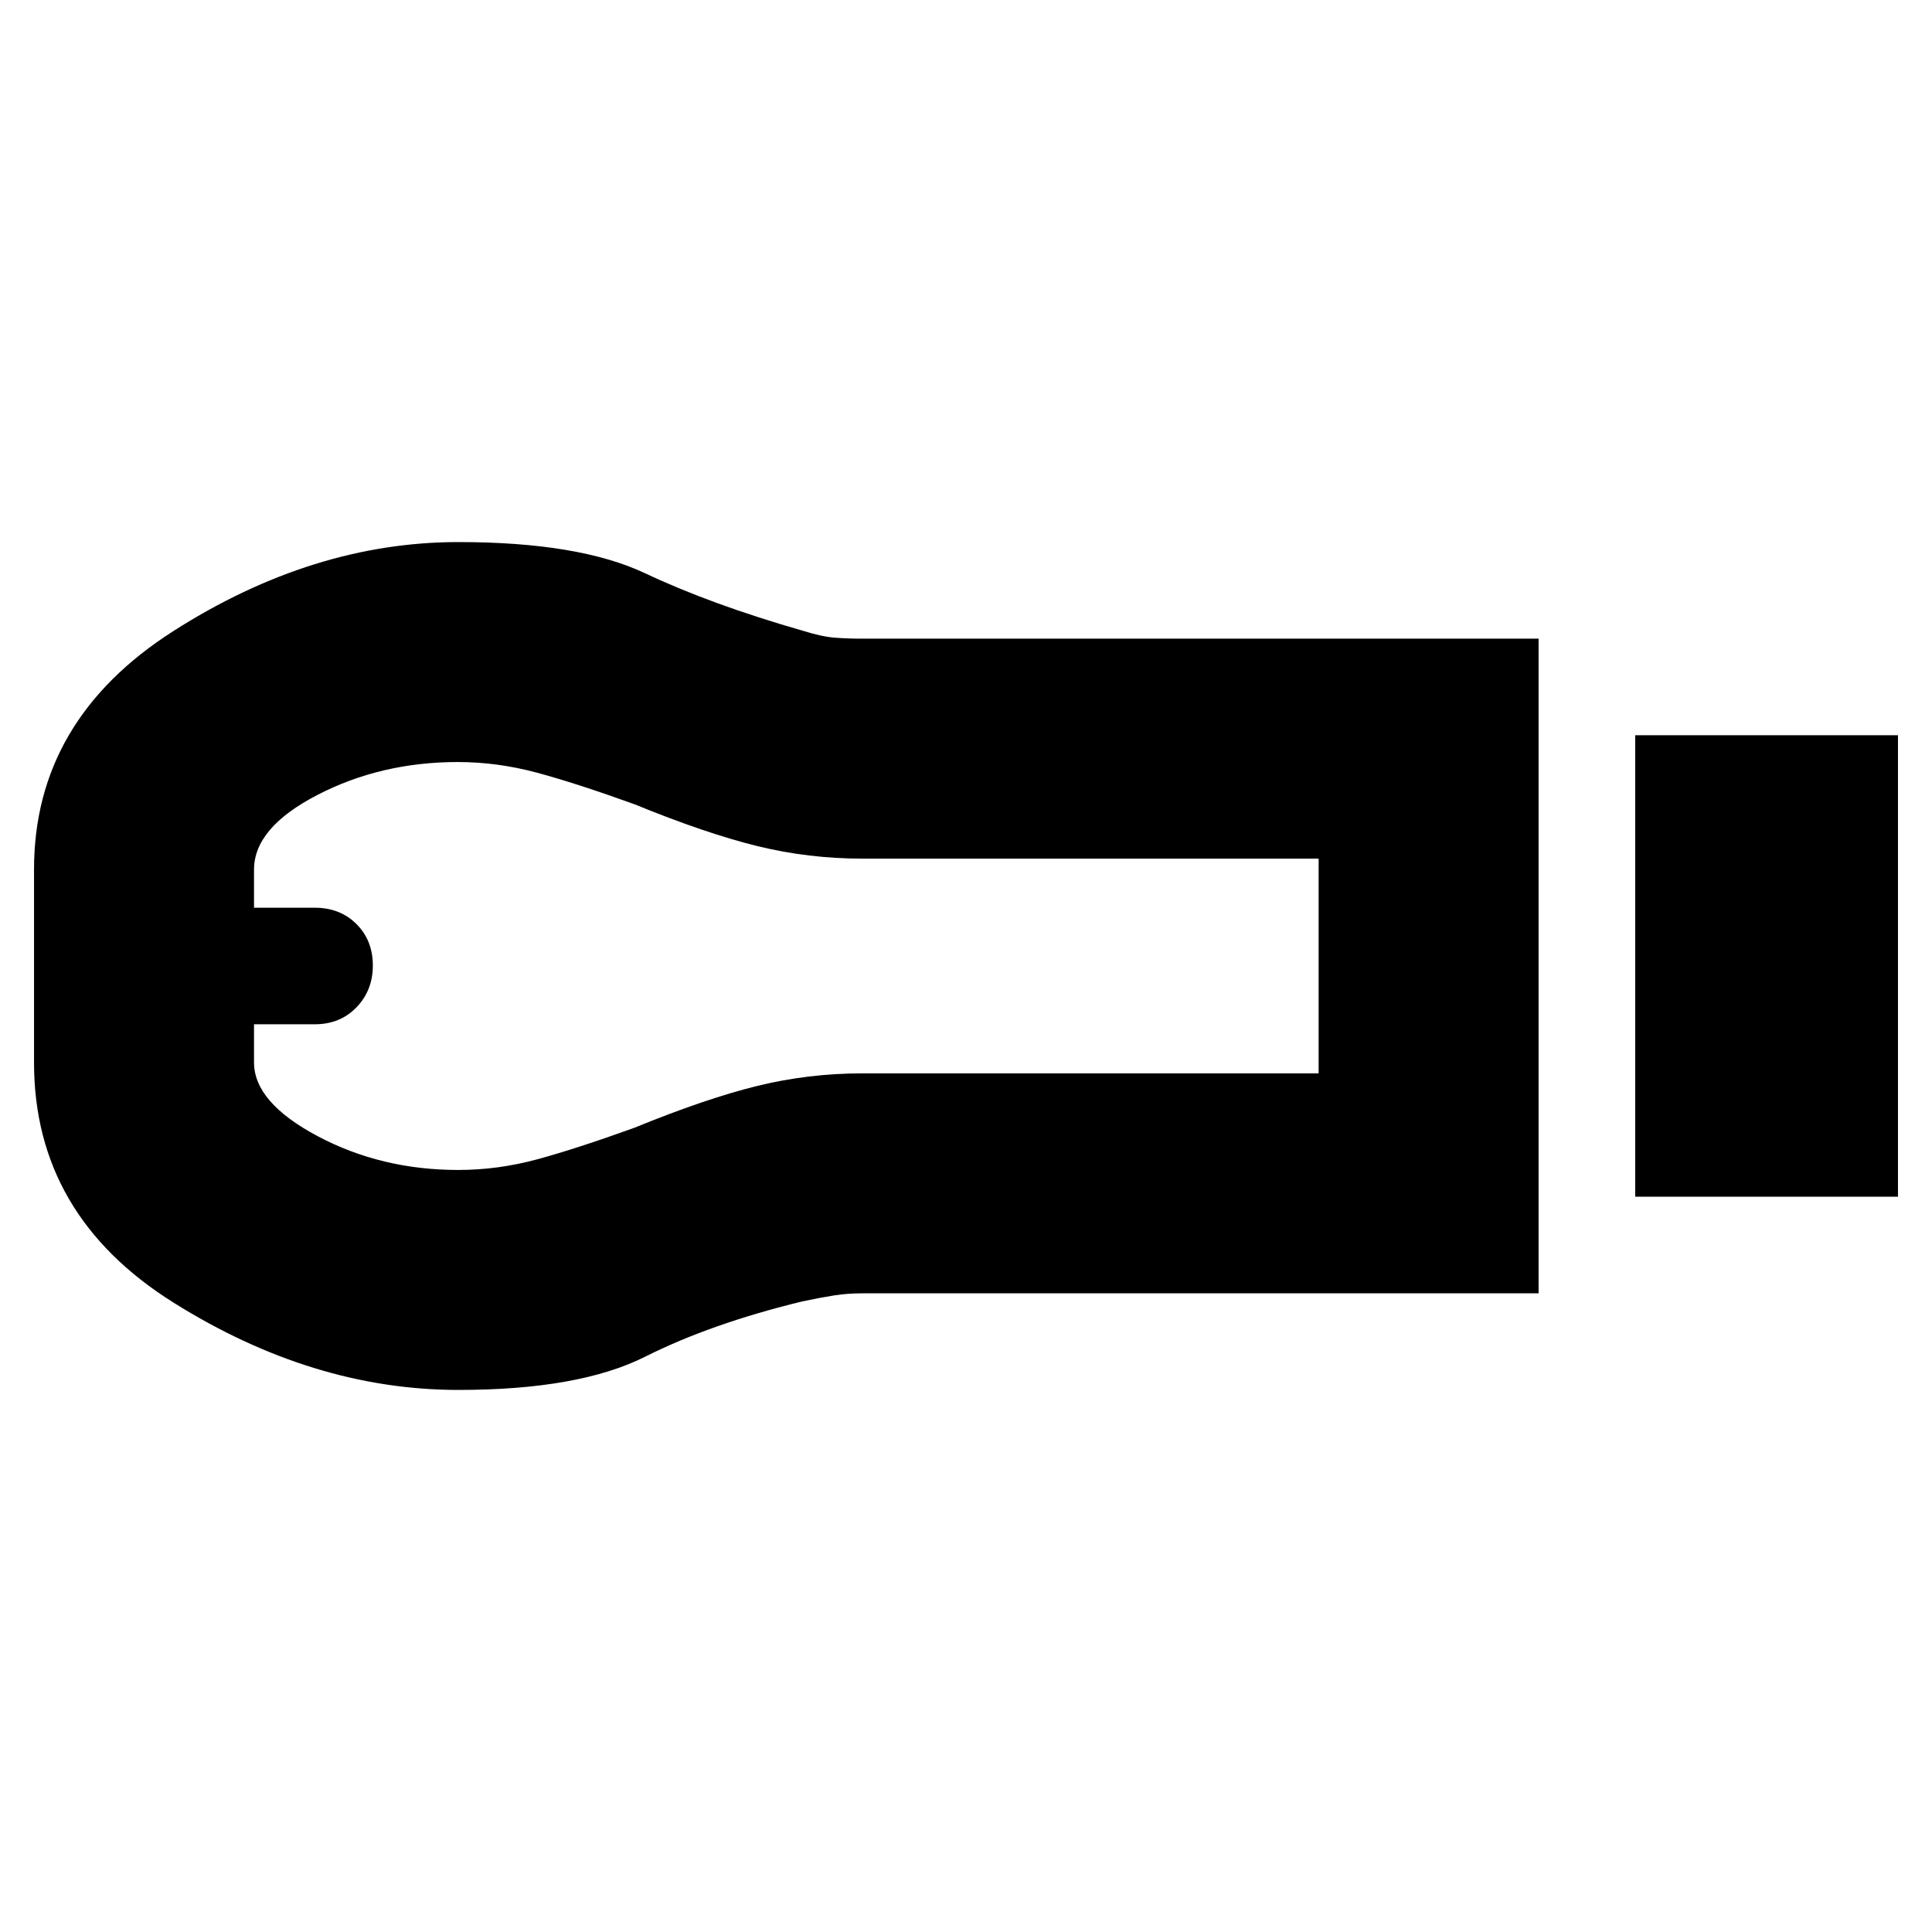 <svg xmlns="http://www.w3.org/2000/svg" height="20" viewBox="0 -960 960 960" width="20"><path d="M812.52-365.35v-229.3h130.57v229.3H812.52Zm-48 48H428.56q-7.48 0-13.89 1t-15.97 3q-45.31 11-78.16 27.5-32.84 16.5-92.76 16.5-72.36 0-141.61-43.42Q16.91-356.2 16.91-432v-96q0-74.22 69.26-118.44 69.25-44.21 141.61-44.21 59.92 0 92.76 15.5 32.85 15.5 78.16 28.5 9.56 3 15.97 3.5t13.89.5h335.96v325.3Zm-536.85-61.3q19.76 0 39.26-5.29 19.5-5.28 48.37-15.71 35.31-14.44 60.82-20.72 25.51-6.28 52.44-6.28h226.66v-106.7H428.56q-26.93 0-52.44-6.28-25.51-6.28-60.82-20.72-28.87-10.43-48.5-15.71-19.63-5.29-39.34-5.29-38.07 0-69.66 16.31-31.58 16.3-31.58 37.14v18.94h30.17q12.61 0 20.74 8.13 8.13 8.13 8.13 20.55 0 12.41-8.13 20.82-8.13 8.42-20.74 8.42h-30.17v18.96q0 19.85 31.62 36.64 31.63 16.79 69.83 16.79ZM127.35-480Z"/></svg>